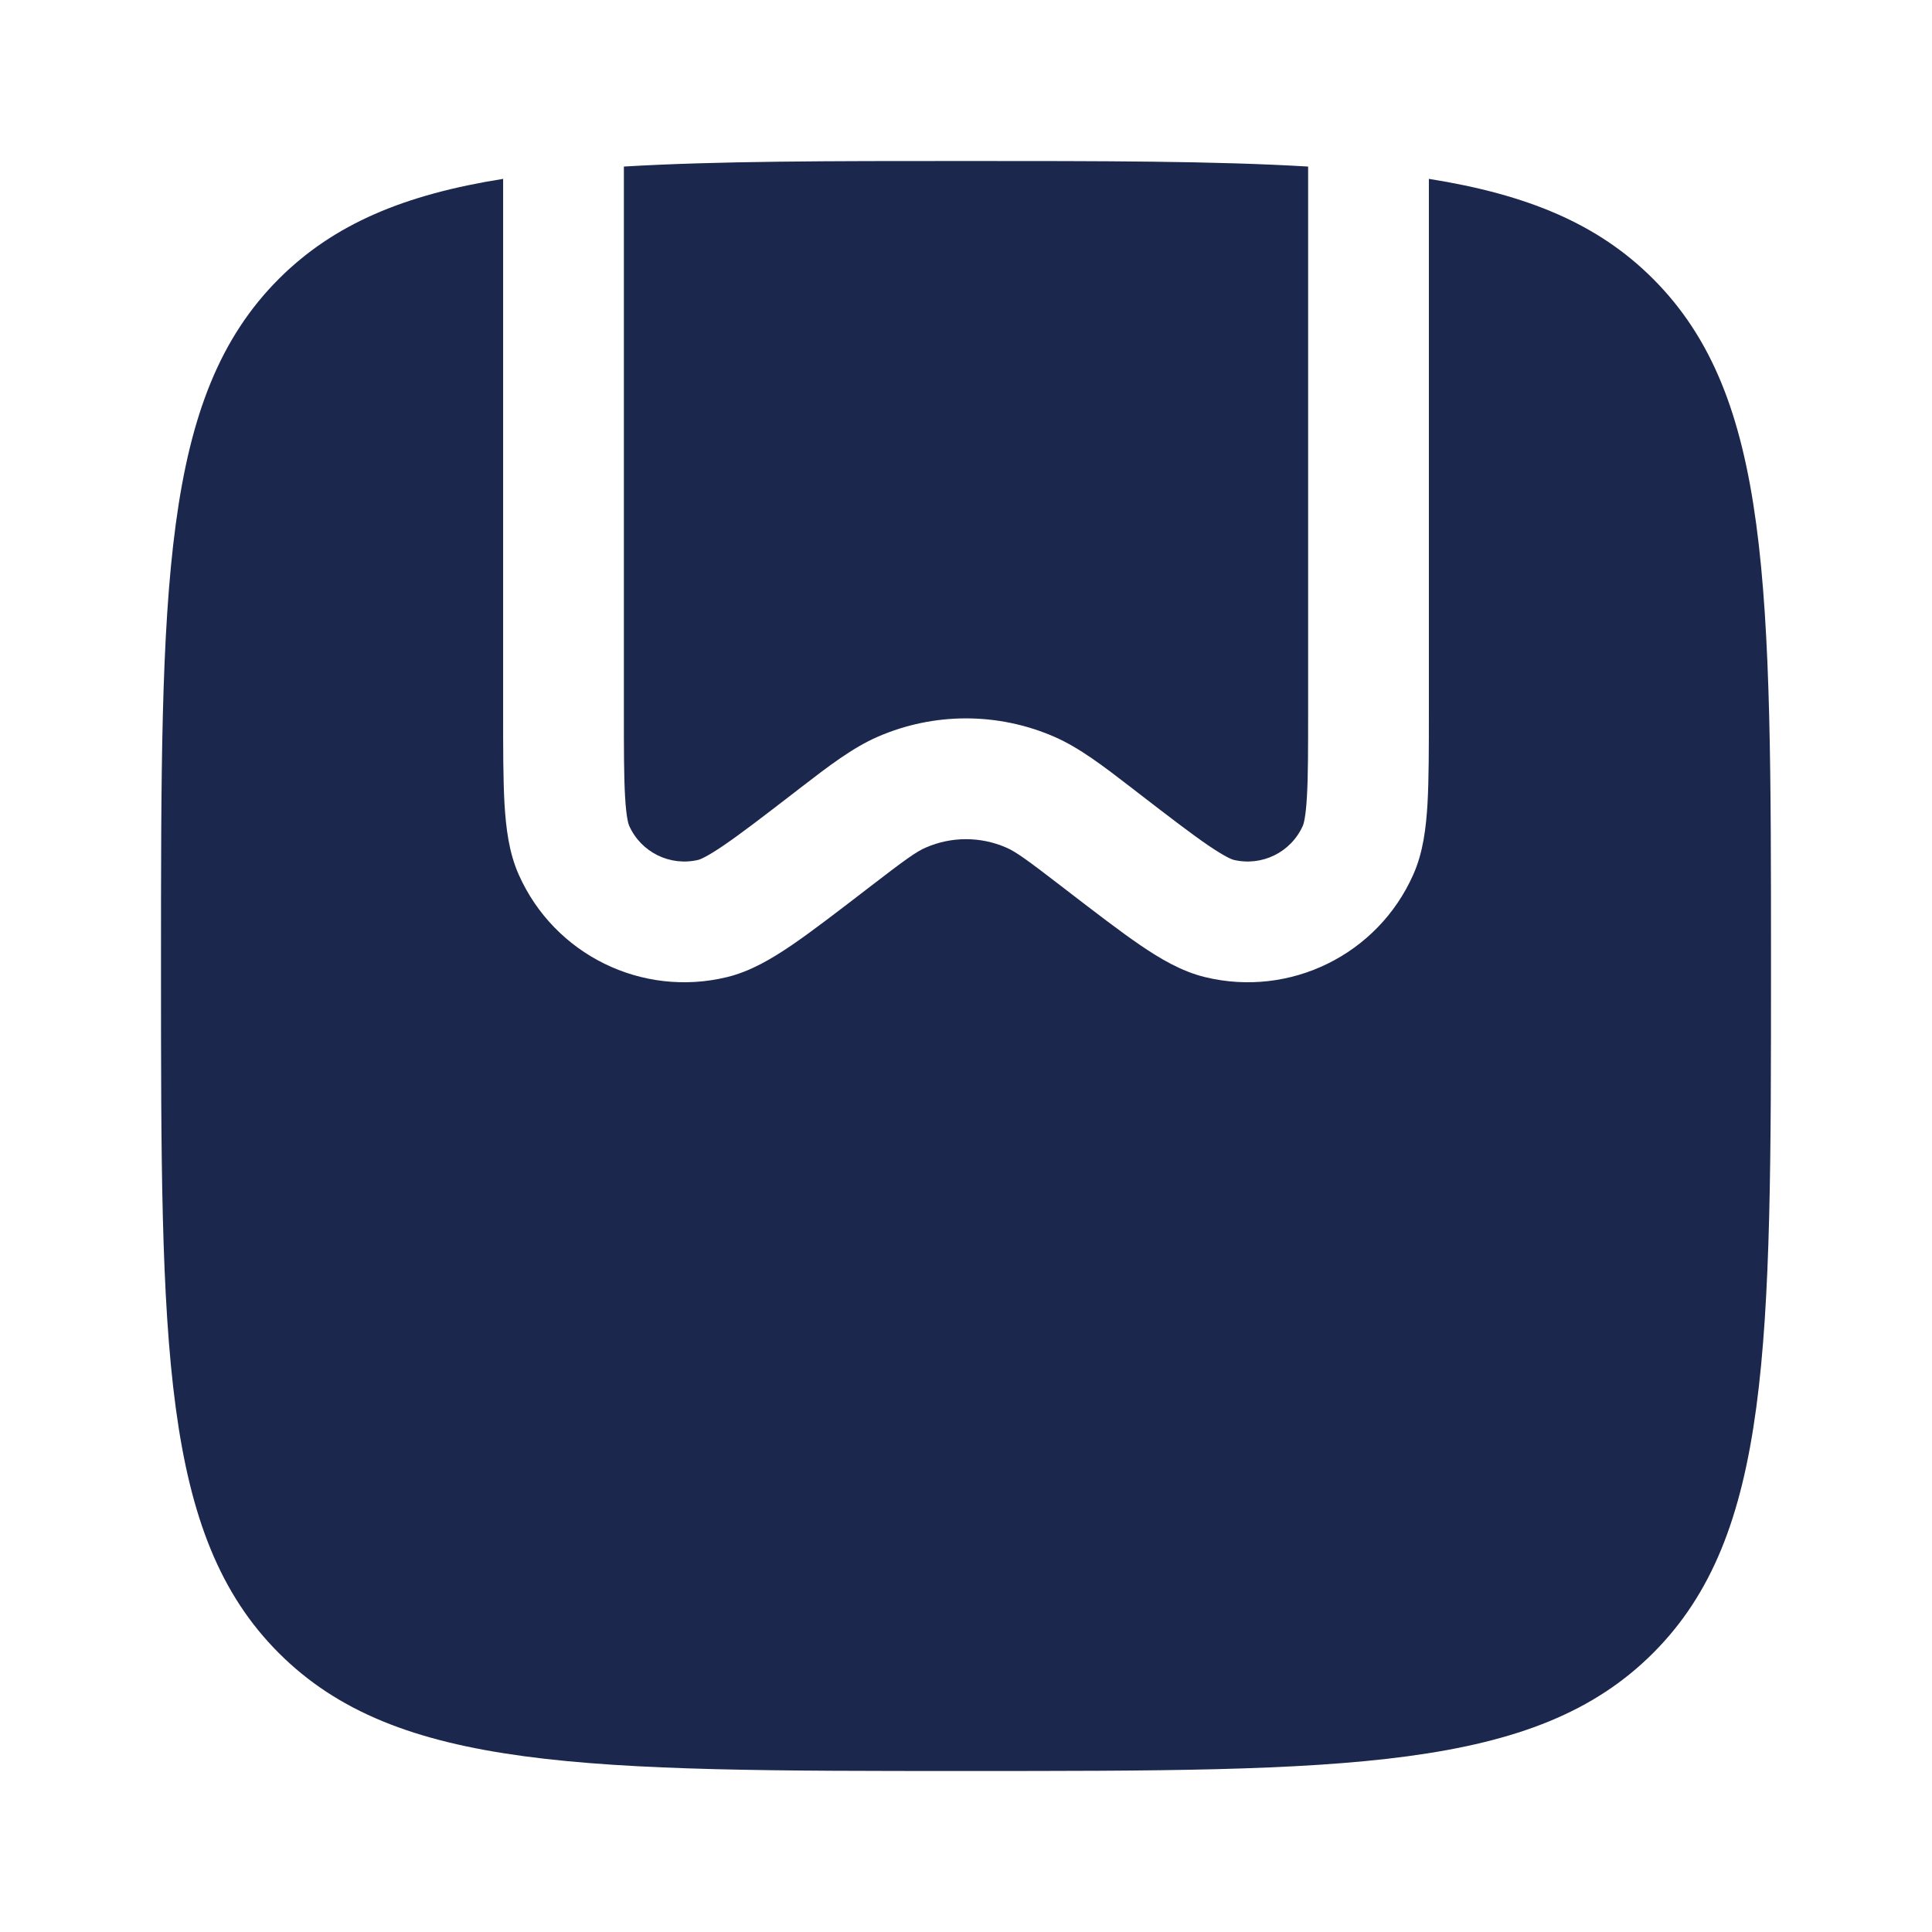 <svg width="24" height="24" viewBox="0 0 24 24" fill="none" xmlns="http://www.w3.org/2000/svg">
<path d="M7.765 9.898C7.75 9.644 7.75 9.304 7.75 8.808V2.069C8.906 2 10.3 2 12 2C13.7 2 15.094 2 16.25 2.069V8.808C16.25 9.304 16.25 9.644 16.235 9.898C16.22 10.16 16.192 10.241 16.185 10.256C16.038 10.588 15.675 10.766 15.323 10.681C15.307 10.677 15.226 10.649 15.008 10.501C14.799 10.358 14.529 10.151 14.136 9.848L14.069 9.796C13.699 9.511 13.41 9.289 13.096 9.152C12.397 8.848 11.603 8.848 10.904 9.152C10.59 9.289 10.301 9.511 9.931 9.796L9.864 9.848C9.471 10.151 9.201 10.358 8.991 10.501C8.774 10.649 8.693 10.677 8.677 10.681C8.325 10.766 7.962 10.588 7.815 10.256C7.808 10.241 7.78 10.16 7.765 9.898Z" fill="#1C274D"/>
<path d="M12 22C7.286 22 4.929 22 3.464 20.535C2 19.071 2 16.714 2 12C2 7.286 2 4.929 3.464 3.464C4.149 2.78 5.027 2.416 6.25 2.222L6.25 8.831C6.25 9.299 6.25 9.682 6.267 9.984C6.285 10.282 6.321 10.59 6.444 10.865C6.885 11.859 7.974 12.395 9.031 12.138C9.324 12.067 9.59 11.908 9.837 11.74C10.086 11.57 10.39 11.336 10.761 11.051L10.779 11.037C11.249 10.675 11.381 10.58 11.502 10.528C11.82 10.39 12.18 10.39 12.498 10.528C12.619 10.58 12.751 10.675 13.221 11.037L13.239 11.051C13.61 11.336 13.914 11.57 14.163 11.74C14.41 11.908 14.676 12.067 14.969 12.138C16.026 12.395 17.115 11.859 17.556 10.865C17.679 10.59 17.715 10.282 17.733 9.984C17.75 9.682 17.75 9.299 17.75 8.831V2.222C18.973 2.416 19.852 2.78 20.535 3.464C22 4.929 22 7.286 22 12C22 16.714 22 19.071 20.535 20.535C19.071 22 16.714 22 12 22Z" fill="#1C274D"/>
</svg>
